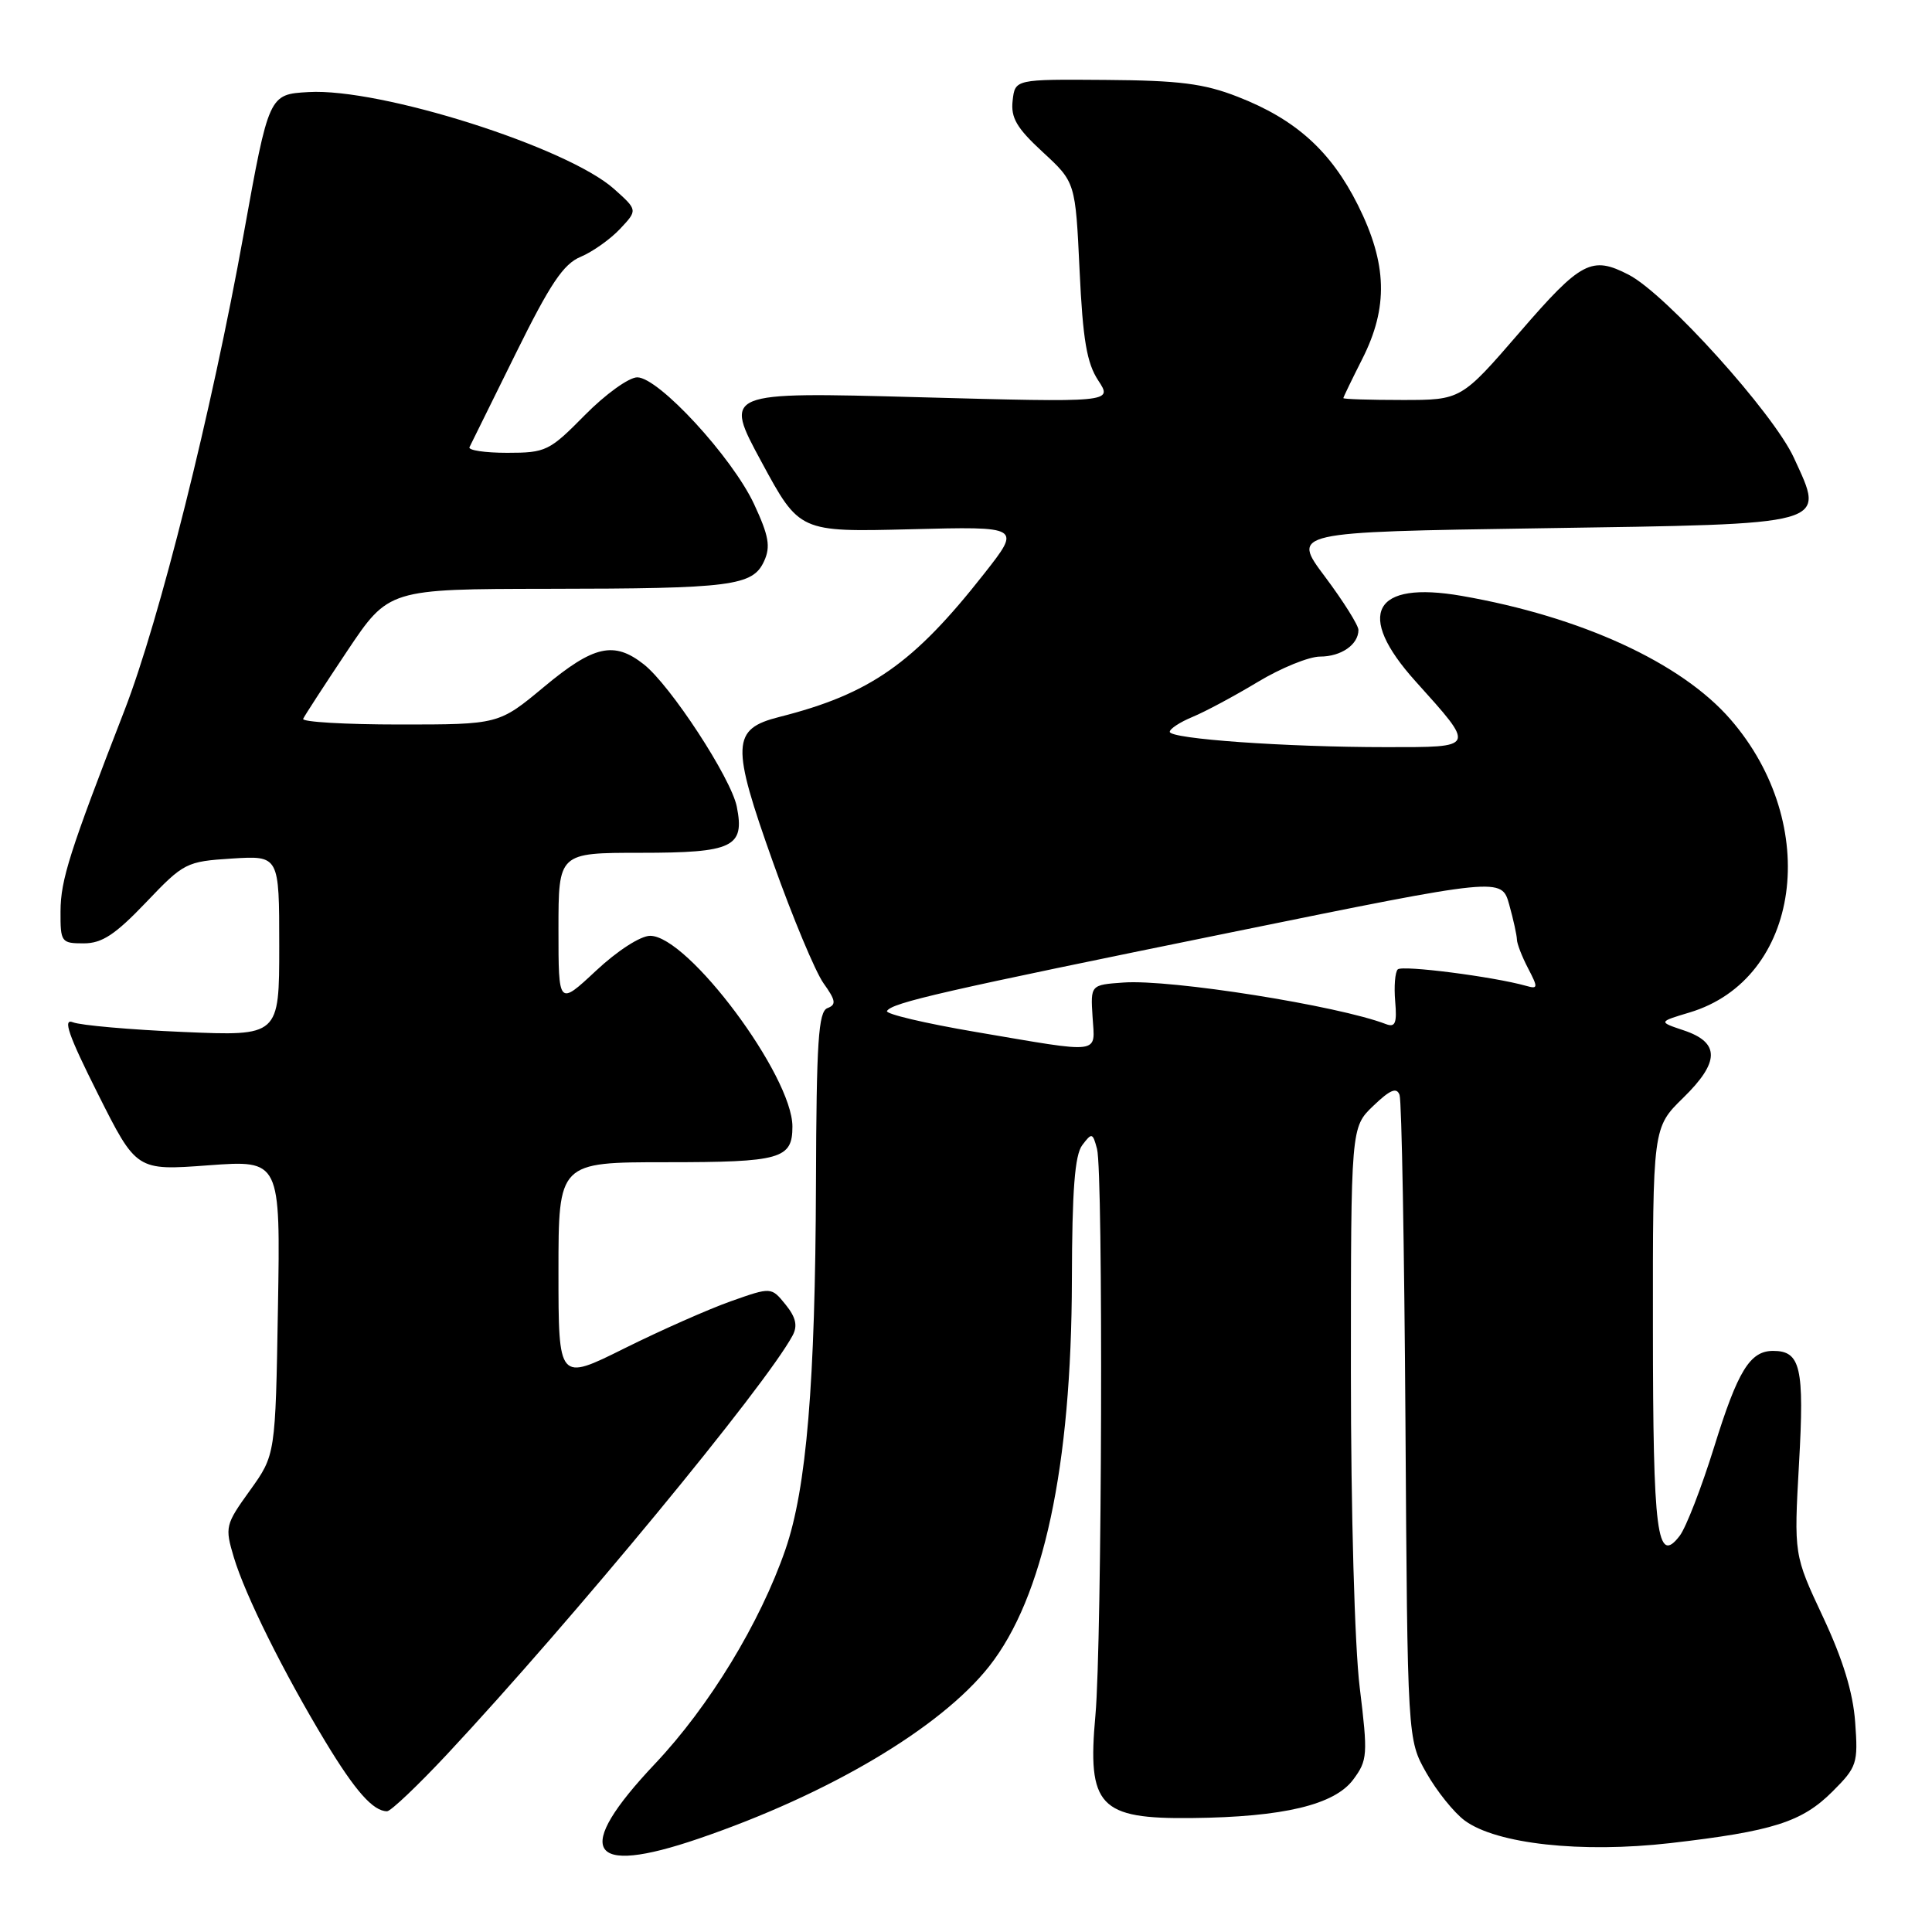 <?xml version="1.0" encoding="UTF-8" standalone="no"?>
<!DOCTYPE svg PUBLIC "-//W3C//DTD SVG 1.1//EN" "http://www.w3.org/Graphics/SVG/1.1/DTD/svg11.dtd" >
<svg xmlns="http://www.w3.org/2000/svg" xmlns:xlink="http://www.w3.org/1999/xlink" version="1.1" viewBox="0 0 256 256">
 <g >
 <path fill="currentColor"
d=" M 92.57 243.63 C 109.80 237.75 124.61 228.97 131.06 220.81 C 138.27 211.68 141.98 194.36 142.03 169.62 C 142.06 157.70 142.41 153.04 143.41 151.73 C 144.67 150.06 144.79 150.09 145.36 152.23 C 146.20 155.35 146.02 217.67 145.15 227.27 C 144.05 239.34 145.65 241.04 157.94 240.90 C 170.06 240.77 176.83 239.15 179.32 235.79 C 181.21 233.24 181.26 232.53 180.17 223.60 C 179.50 218.17 179.00 200.30 179.00 181.75 C 179.00 149.37 179.00 149.37 181.97 146.53 C 184.20 144.39 185.07 144.03 185.45 145.09 C 185.73 145.87 186.08 165.40 186.23 188.50 C 186.50 230.50 186.50 230.50 189.00 234.91 C 190.38 237.34 192.66 240.18 194.08 241.23 C 198.29 244.34 209.54 245.57 221.34 244.22 C 234.92 242.65 238.77 241.43 242.82 237.38 C 246.06 234.14 246.22 233.67 245.82 228.21 C 245.54 224.26 244.19 219.87 241.55 214.24 C 237.70 206.03 237.70 206.03 238.38 193.91 C 239.10 181.20 238.59 179.00 234.95 179.00 C 231.88 179.00 230.27 181.62 227.13 191.74 C 225.46 197.11 223.41 202.40 222.57 203.50 C 219.56 207.44 219.03 203.33 219.02 175.95 C 219.00 149.41 219.00 149.41 223.04 145.46 C 227.89 140.72 227.92 138.14 223.11 136.53 C 219.73 135.40 219.73 135.40 223.87 134.16 C 238.61 129.74 241.45 109.30 229.28 95.30 C 222.76 87.80 209.49 81.71 193.69 78.96 C 181.95 76.91 179.54 81.36 187.56 90.27 C 195.57 99.18 195.65 99.00 183.69 99.00 C 170.39 99.00 155.00 97.91 155.00 96.97 C 155.00 96.57 156.36 95.68 158.03 94.99 C 159.70 94.30 163.58 92.22 166.65 90.37 C 169.73 88.51 173.45 87.00 174.92 87.00 C 177.71 87.00 180.00 85.41 180.00 83.47 C 180.00 82.86 178.01 79.68 175.57 76.42 C 171.13 70.50 171.13 70.50 204.03 70.00 C 242.90 69.41 241.84 69.70 237.70 60.66 C 235.00 54.76 220.74 38.95 215.82 36.41 C 210.91 33.87 209.51 34.60 201.39 44.00 C 193.61 53.00 193.61 53.00 185.81 53.00 C 181.51 53.00 178.00 52.89 178.00 52.75 C 178.01 52.61 179.13 50.29 180.50 47.58 C 183.98 40.72 183.82 34.96 179.93 27.17 C 176.35 20.02 171.69 15.81 164.00 12.82 C 159.53 11.07 156.25 10.66 146.50 10.59 C 134.50 10.50 134.50 10.50 134.18 13.33 C 133.92 15.61 134.71 16.96 138.18 20.16 C 142.50 24.15 142.50 24.15 143.05 35.82 C 143.48 45.03 144.01 48.12 145.52 50.41 C 147.44 53.33 147.44 53.33 121.66 52.63 C 95.88 51.93 95.88 51.93 100.91 61.22 C 105.93 70.50 105.93 70.50 120.63 70.13 C 135.33 69.75 135.33 69.75 130.41 76.01 C 121.04 87.94 115.29 91.96 103.26 95.00 C 96.94 96.60 96.85 98.62 102.45 114.32 C 105.03 121.57 108.03 128.74 109.11 130.27 C 110.75 132.56 110.84 133.13 109.64 133.58 C 108.44 134.04 108.18 138.02 108.12 156.82 C 108.03 183.29 106.87 197.22 104.07 205.33 C 100.72 215.03 93.98 226.10 86.80 233.70 C 75.86 245.28 77.83 248.67 92.57 243.63 Z  M 59.26 232.43 C 75.87 214.64 101.45 183.64 105.03 176.95 C 105.71 175.67 105.46 174.55 104.09 172.86 C 102.20 170.53 102.20 170.53 96.85 172.42 C 93.91 173.46 87.56 176.27 82.75 178.66 C 74.00 183.02 74.00 183.02 74.00 168.51 C 74.00 154.00 74.00 154.00 88.30 154.00 C 103.47 154.00 105.00 153.57 105.00 149.27 C 105.00 142.55 91.17 124.00 86.15 124.00 C 84.87 124.00 81.80 125.98 78.96 128.64 C 74.00 133.27 74.00 133.27 74.00 123.14 C 74.00 113.00 74.00 113.00 84.88 113.00 C 97.14 113.00 98.70 112.25 97.63 106.89 C 96.87 103.09 88.84 90.81 85.31 88.03 C 81.36 84.92 78.68 85.52 72.10 91.00 C 66.09 96.00 66.09 96.00 52.96 96.00 C 45.74 96.00 39.98 95.66 40.17 95.25 C 40.35 94.84 42.98 90.80 46.00 86.27 C 51.50 78.05 51.50 78.05 72.62 78.02 C 96.99 78.00 99.75 77.64 101.25 74.35 C 102.13 72.43 101.87 70.99 99.92 66.80 C 97.01 60.57 87.27 50.00 84.44 50.00 C 83.33 50.00 80.21 52.25 77.50 55.00 C 72.80 59.77 72.33 60.00 67.20 60.00 C 64.25 60.00 62.00 59.66 62.21 59.25 C 62.42 58.84 65.18 53.26 68.33 46.86 C 72.90 37.60 74.66 34.97 76.94 34.03 C 78.51 33.37 80.86 31.71 82.15 30.34 C 84.50 27.84 84.50 27.84 81.37 25.04 C 75.17 19.50 50.40 11.64 40.88 12.20 C 35.63 12.50 35.63 12.50 32.29 31.00 C 28.03 54.63 21.14 82.15 16.49 94.14 C 9.21 112.90 8.04 116.58 8.02 120.75 C 8.00 124.84 8.12 125.00 11.09 125.00 C 13.52 125.00 15.26 123.85 19.34 119.58 C 24.36 114.31 24.67 114.15 30.75 113.76 C 37.00 113.37 37.00 113.37 37.00 125.33 C 37.00 137.29 37.00 137.29 24.25 136.74 C 17.24 136.44 10.68 135.86 9.67 135.46 C 8.28 134.90 9.06 137.15 12.96 144.92 C 18.08 155.12 18.08 155.12 27.62 154.41 C 37.16 153.71 37.16 153.71 36.83 173.25 C 36.50 192.78 36.50 192.78 33.12 197.49 C 29.86 202.02 29.78 202.33 30.98 206.34 C 32.48 211.36 37.57 221.60 43.11 230.77 C 47.07 237.32 49.44 240.00 51.29 240.00 C 51.78 240.00 55.37 236.59 59.26 232.43 Z  M 129.29 136.74 C 122.58 135.60 117.28 134.35 117.53 133.96 C 118.21 132.85 124.83 131.34 163.24 123.52 C 198.97 116.24 198.97 116.24 199.98 119.87 C 200.54 121.87 200.99 123.95 201.00 124.50 C 201.01 125.05 201.67 126.76 202.48 128.31 C 203.82 130.88 203.80 131.08 202.22 130.63 C 197.89 129.41 185.80 127.86 185.21 128.45 C 184.85 128.81 184.70 130.72 184.87 132.69 C 185.12 135.57 184.88 136.17 183.65 135.70 C 177.28 133.25 155.12 129.74 148.88 130.19 C 144.50 130.50 144.50 130.50 144.77 134.75 C 145.08 139.77 146.24 139.62 129.29 136.74 Z "/>
</g>
</svg>